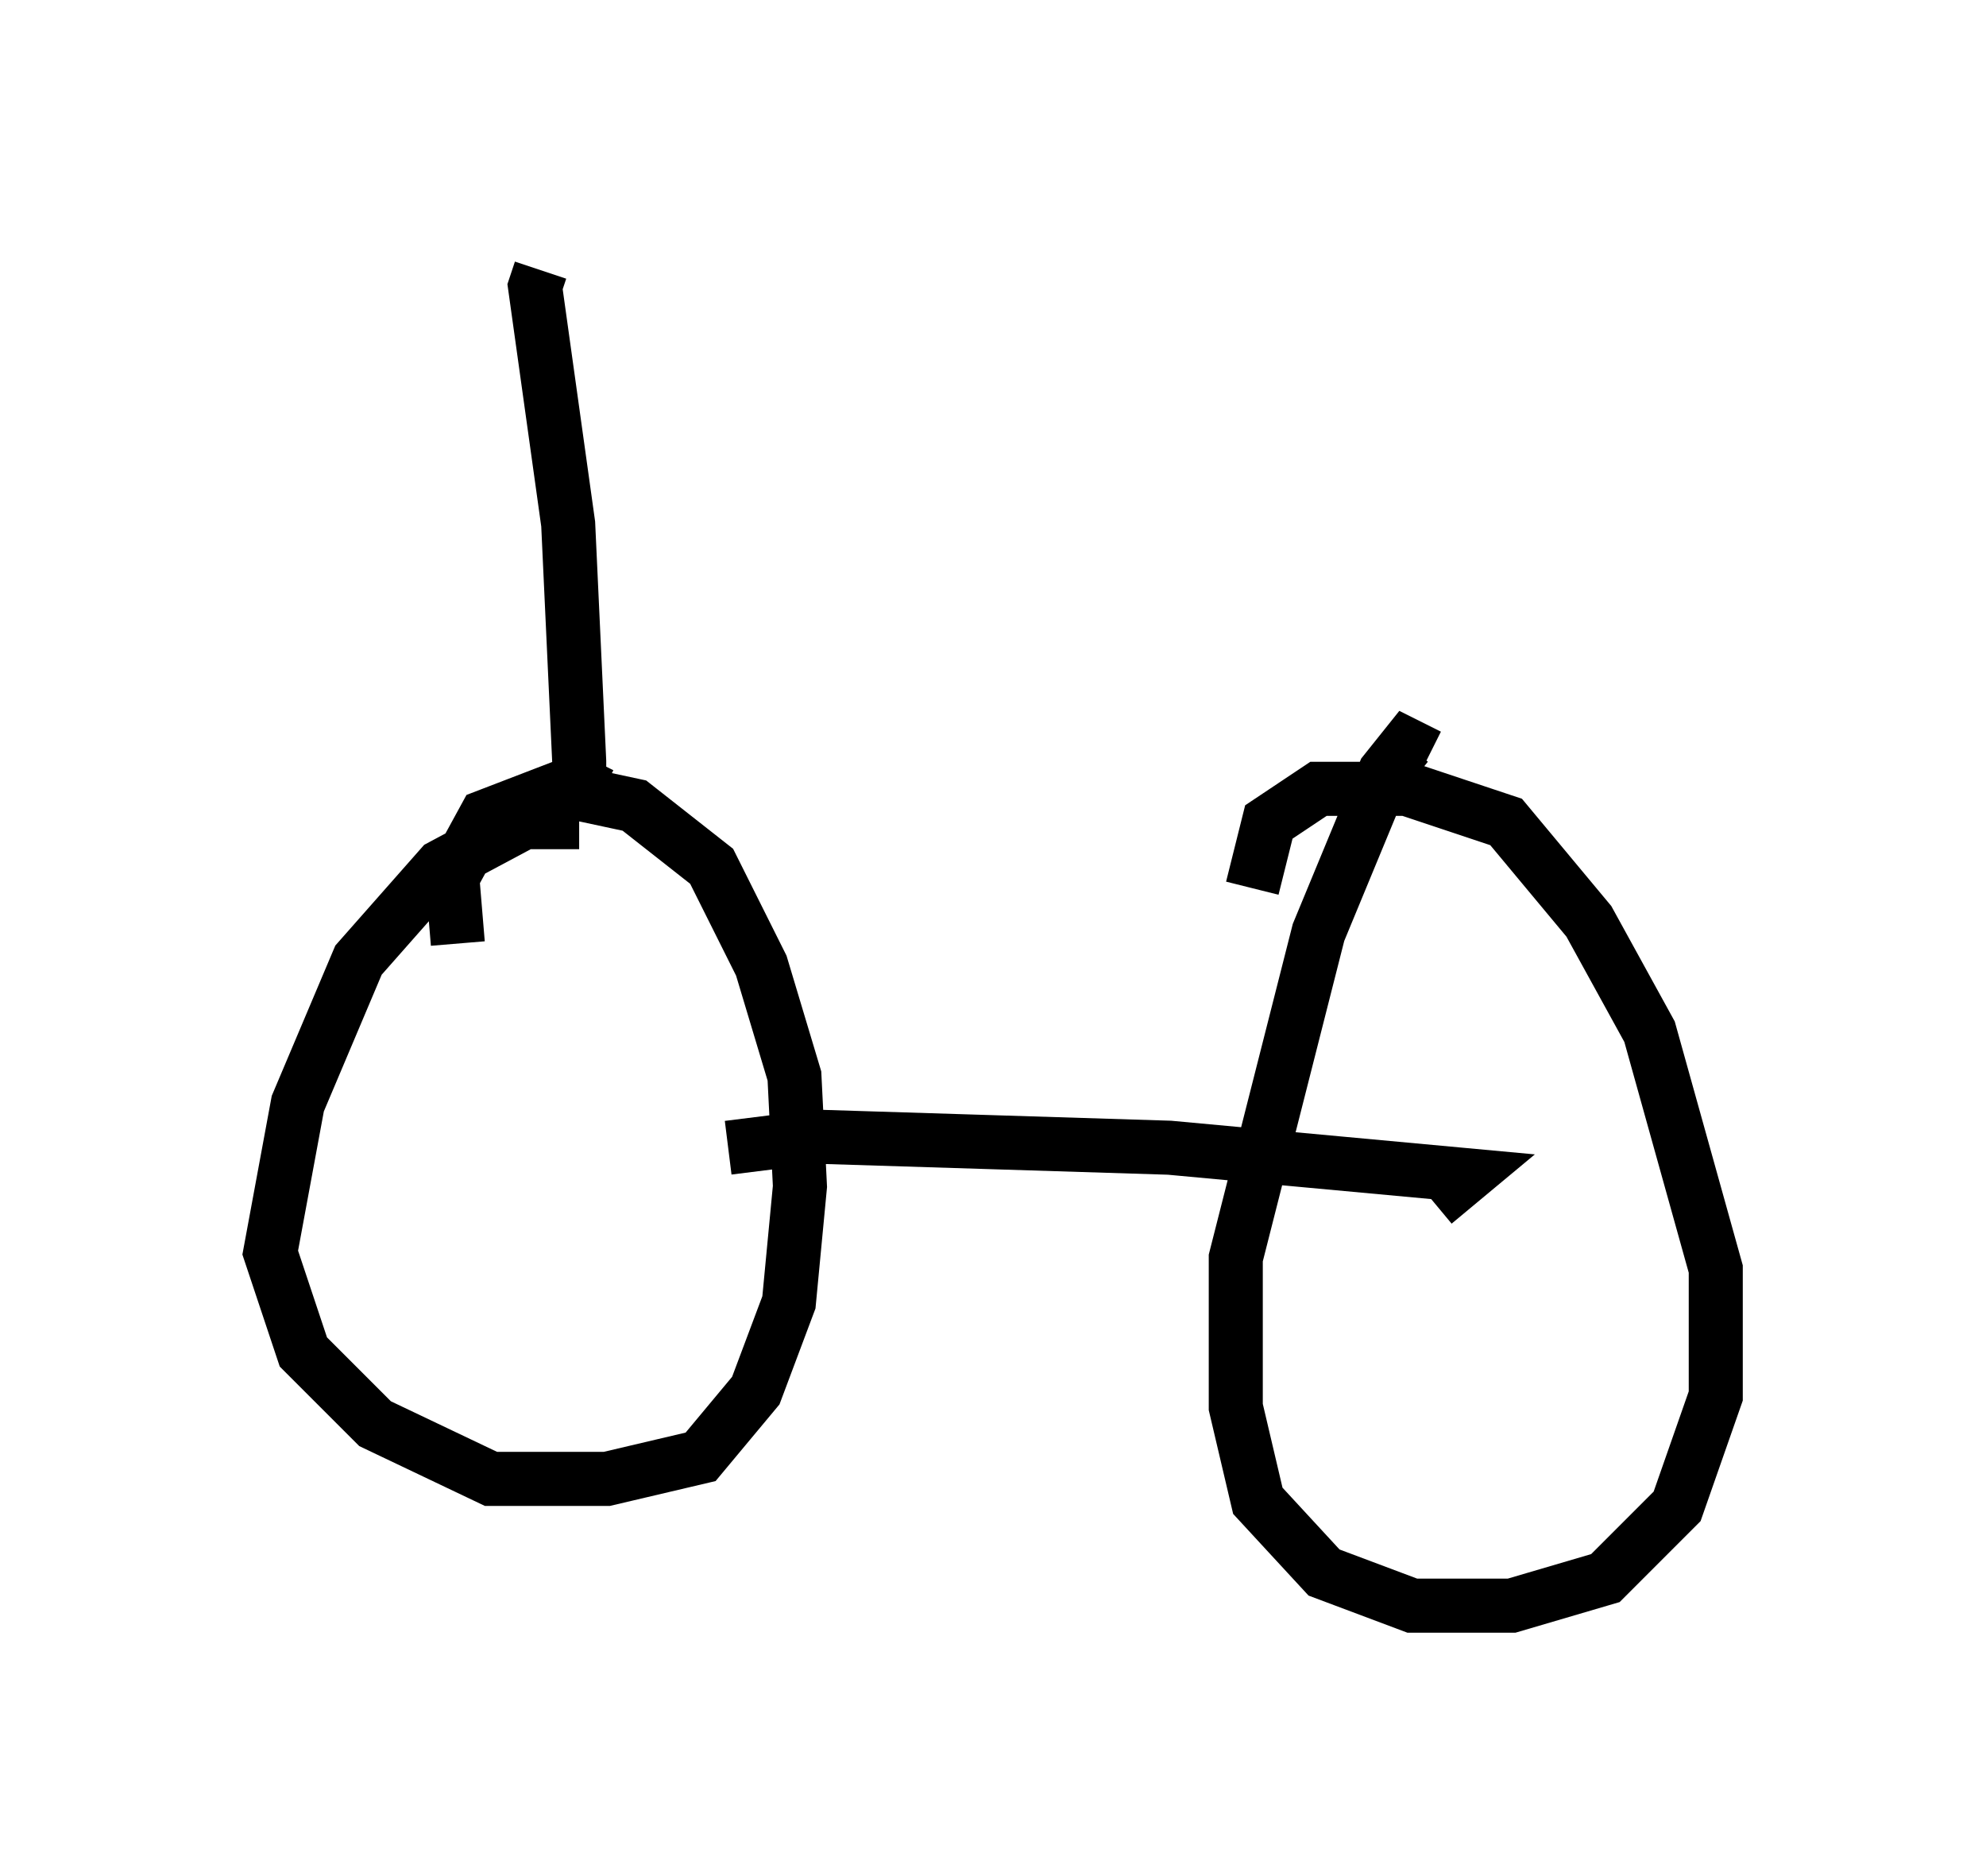 <?xml version="1.0" encoding="utf-8" ?>
<svg baseProfile="full" height="34.704" version="1.1" width="36.746" xmlns="http://www.w3.org/2000/svg" xmlns:ev="http://www.w3.org/2001/xml-events" xmlns:xlink="http://www.w3.org/1999/xlink"><defs /><rect fill="white" height="34.704" width="36.746" x="0" y="0" /><path d="M11.635, 15.515 m-0.919, -0.306 l-1.021, 0.0 -1.531, 0.817 l-1.531, 1.735 -1.123, 2.654 l-0.51, 2.756 0.613, 1.838 l1.327, 1.327 2.144, 1.021 l2.144, 0.0 1.735, -0.408 l1.021, -1.225 0.613, -1.633 l0.204, -2.144 -0.102, -2.042 l-0.613, -2.042 -0.919, -1.838 l-1.429, -1.123 -1.429, -0.306 l-1.327, 0.51 -0.613, 1.123 l0.102, 1.225 m5.002, 3.777 l1.633, -0.204 6.533, 0.204 l5.513, 0.51 -0.613, 0.51 m-0.102, -8.269 l-0.408, -0.204 -0.408, 0.51 l-1.225, 2.96 -1.531, 6.023 l0.0, 2.756 0.408, 1.735 l1.225, 1.327 1.633, 0.613 l1.838, 0.0 1.735, -0.51 l1.327, -1.327 0.715, -2.042 l0.0, -2.348 -1.225, -4.39 l-1.123, -2.042 -1.531, -1.838 l-1.838, -0.613 -1.633, 0.0 l-0.919, 0.613 -0.306, 1.225 m-12.046, -1.735 l-0.408, -0.204 0.0, -0.408 l-0.204, -4.39 -0.613, -4.39 l0.102, -0.306 " fill="none" stroke="black" stroke-width="1" /></svg>